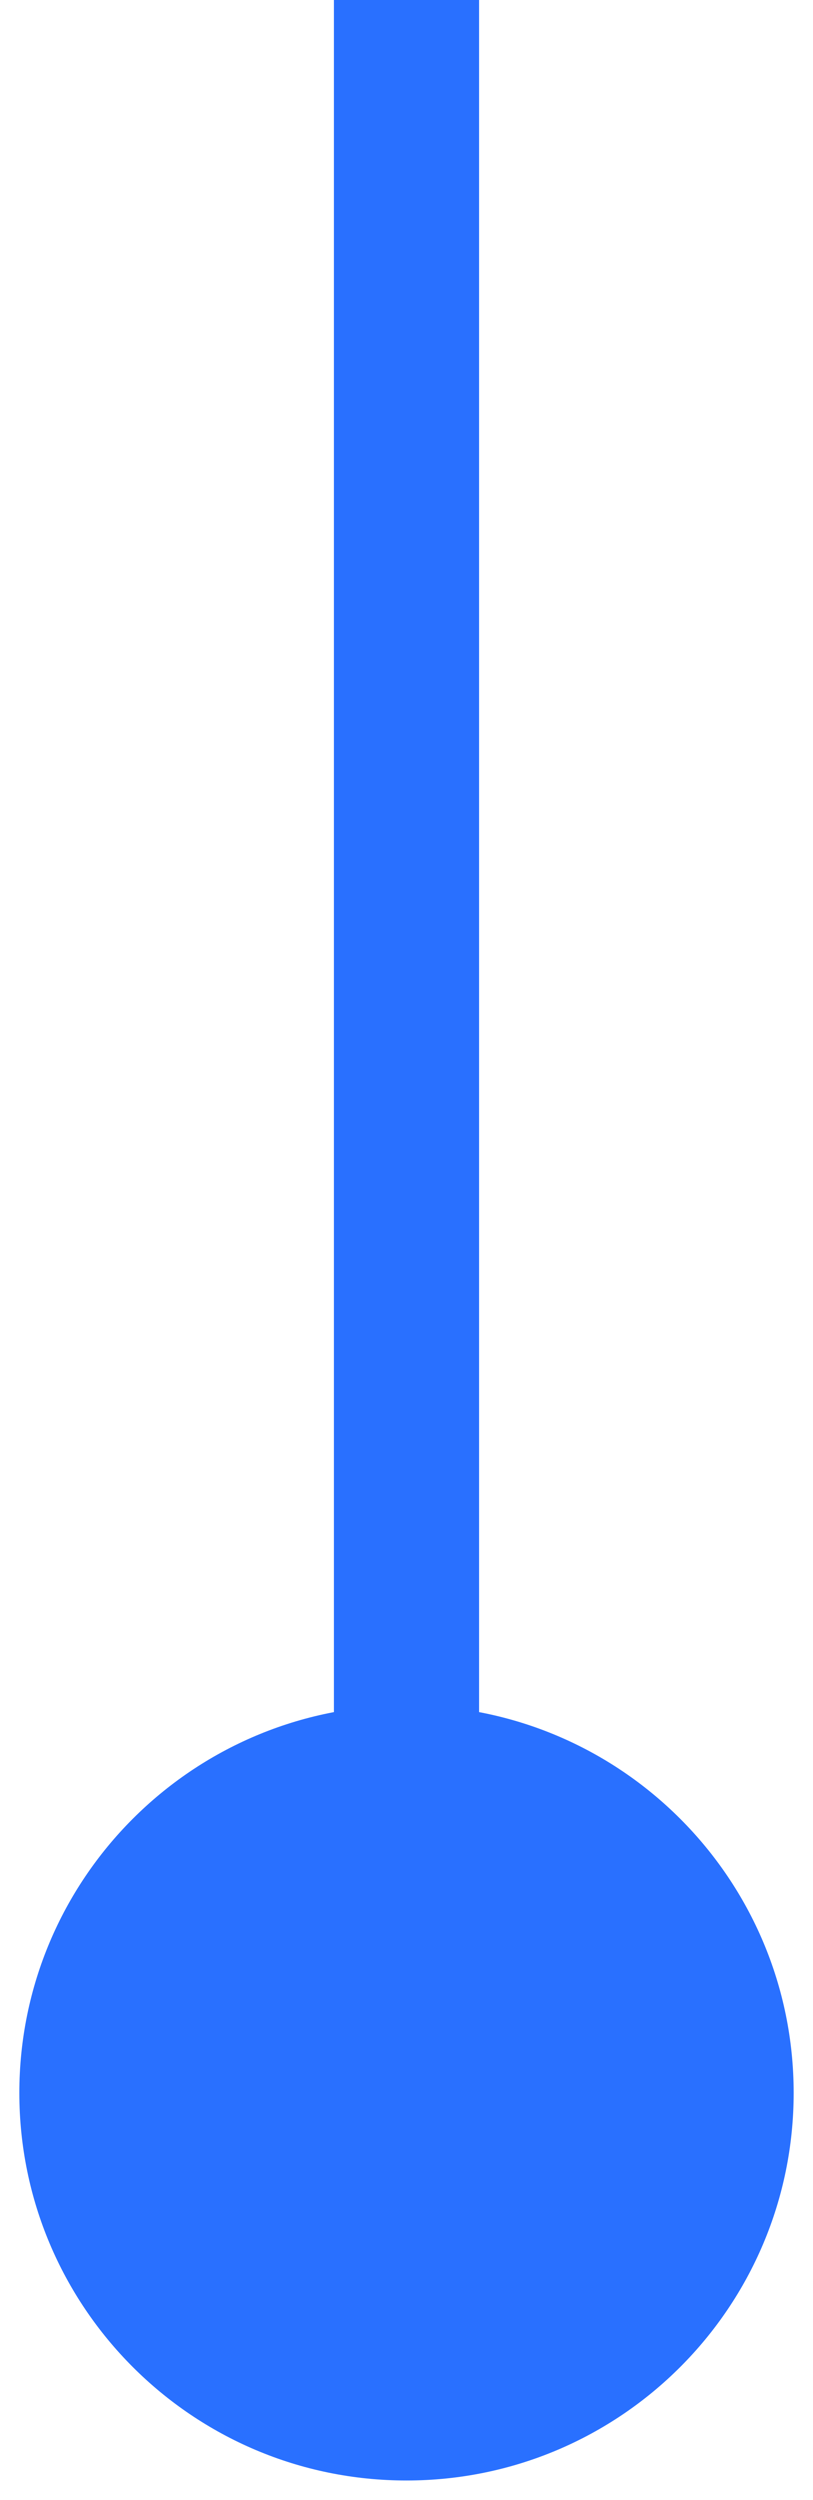 <svg width="14" height="43" viewBox="0 0 14 43" fill="none" xmlns="http://www.w3.org/2000/svg">
<path id="Line 12" d="M7 42.667C3.318 42.667 0.333 39.682 0.333 36C0.333 32.318 3.318 29.333 7 29.333C10.682 29.333 13.667 32.318 13.667 36C13.667 39.682 10.682 42.667 7 42.667ZM5.75 36L5.75 -5.46392e-08L8.25 5.46392e-08L8.25 36L5.75 36Z" fill="#2970FF"/>
</svg>
